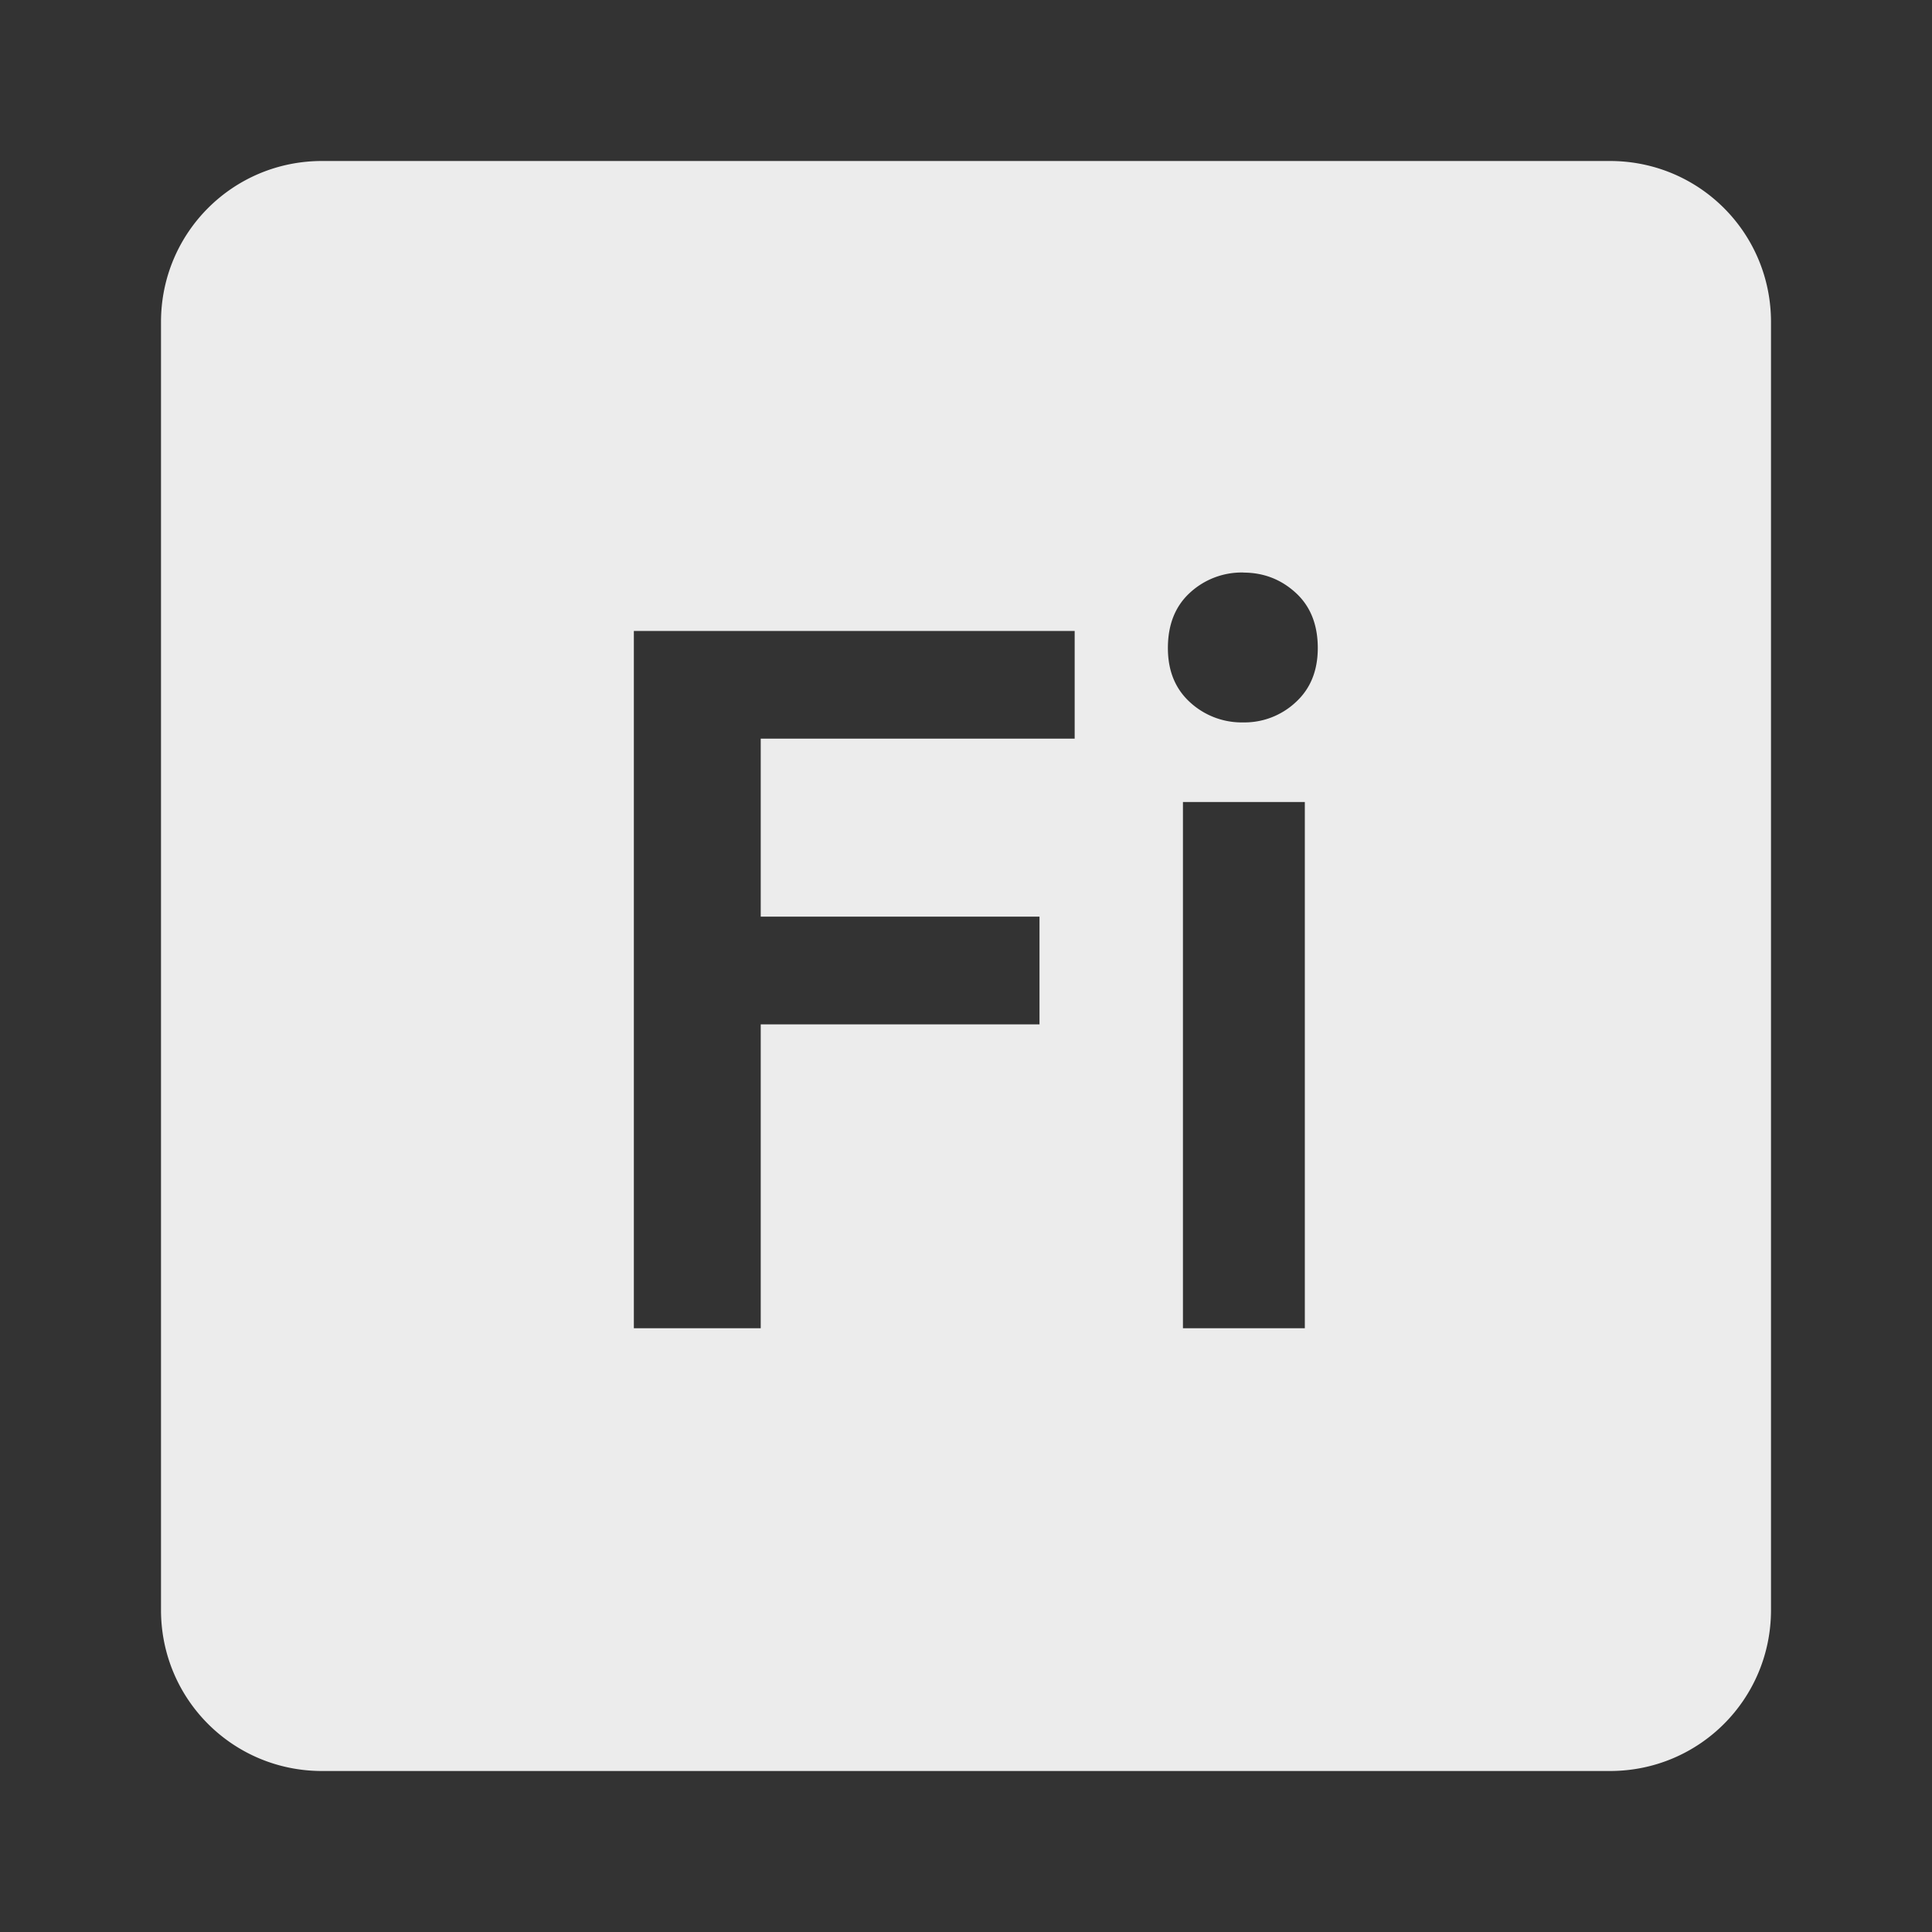 <svg xmlns="http://www.w3.org/2000/svg" viewBox="0 0 24 24"><rect x="0" y="0" width="24" height="24" fill="#333333" stroke="none"/><path d="M4 2c-1.108 0-2 .892-2 2v16c0 1.108.892 2 2 2h16c1.108 0 2-.892 2-2V4c0-1.108-.892-2-2-2H4zm11.445 5.113c.25 0 .467.083.65.25.183.167.275.396.275.687 0 .283-.092.507-.275.674a.932.932 0 0 1-.65.25.948.948 0 0 1-.662-.25c-.183-.167-.275-.39-.275-.674 0-.292.092-.521.275-.688a.948.948 0 0 1 .662-.25zm-7.572.725h5.477v1.338h-3.9v2.211h3.463v1.338H9.45V16.5H7.874V7.838zm6.822 2.125h1.514V16.5h-1.514V9.963z" fill="#ececec"/></svg>